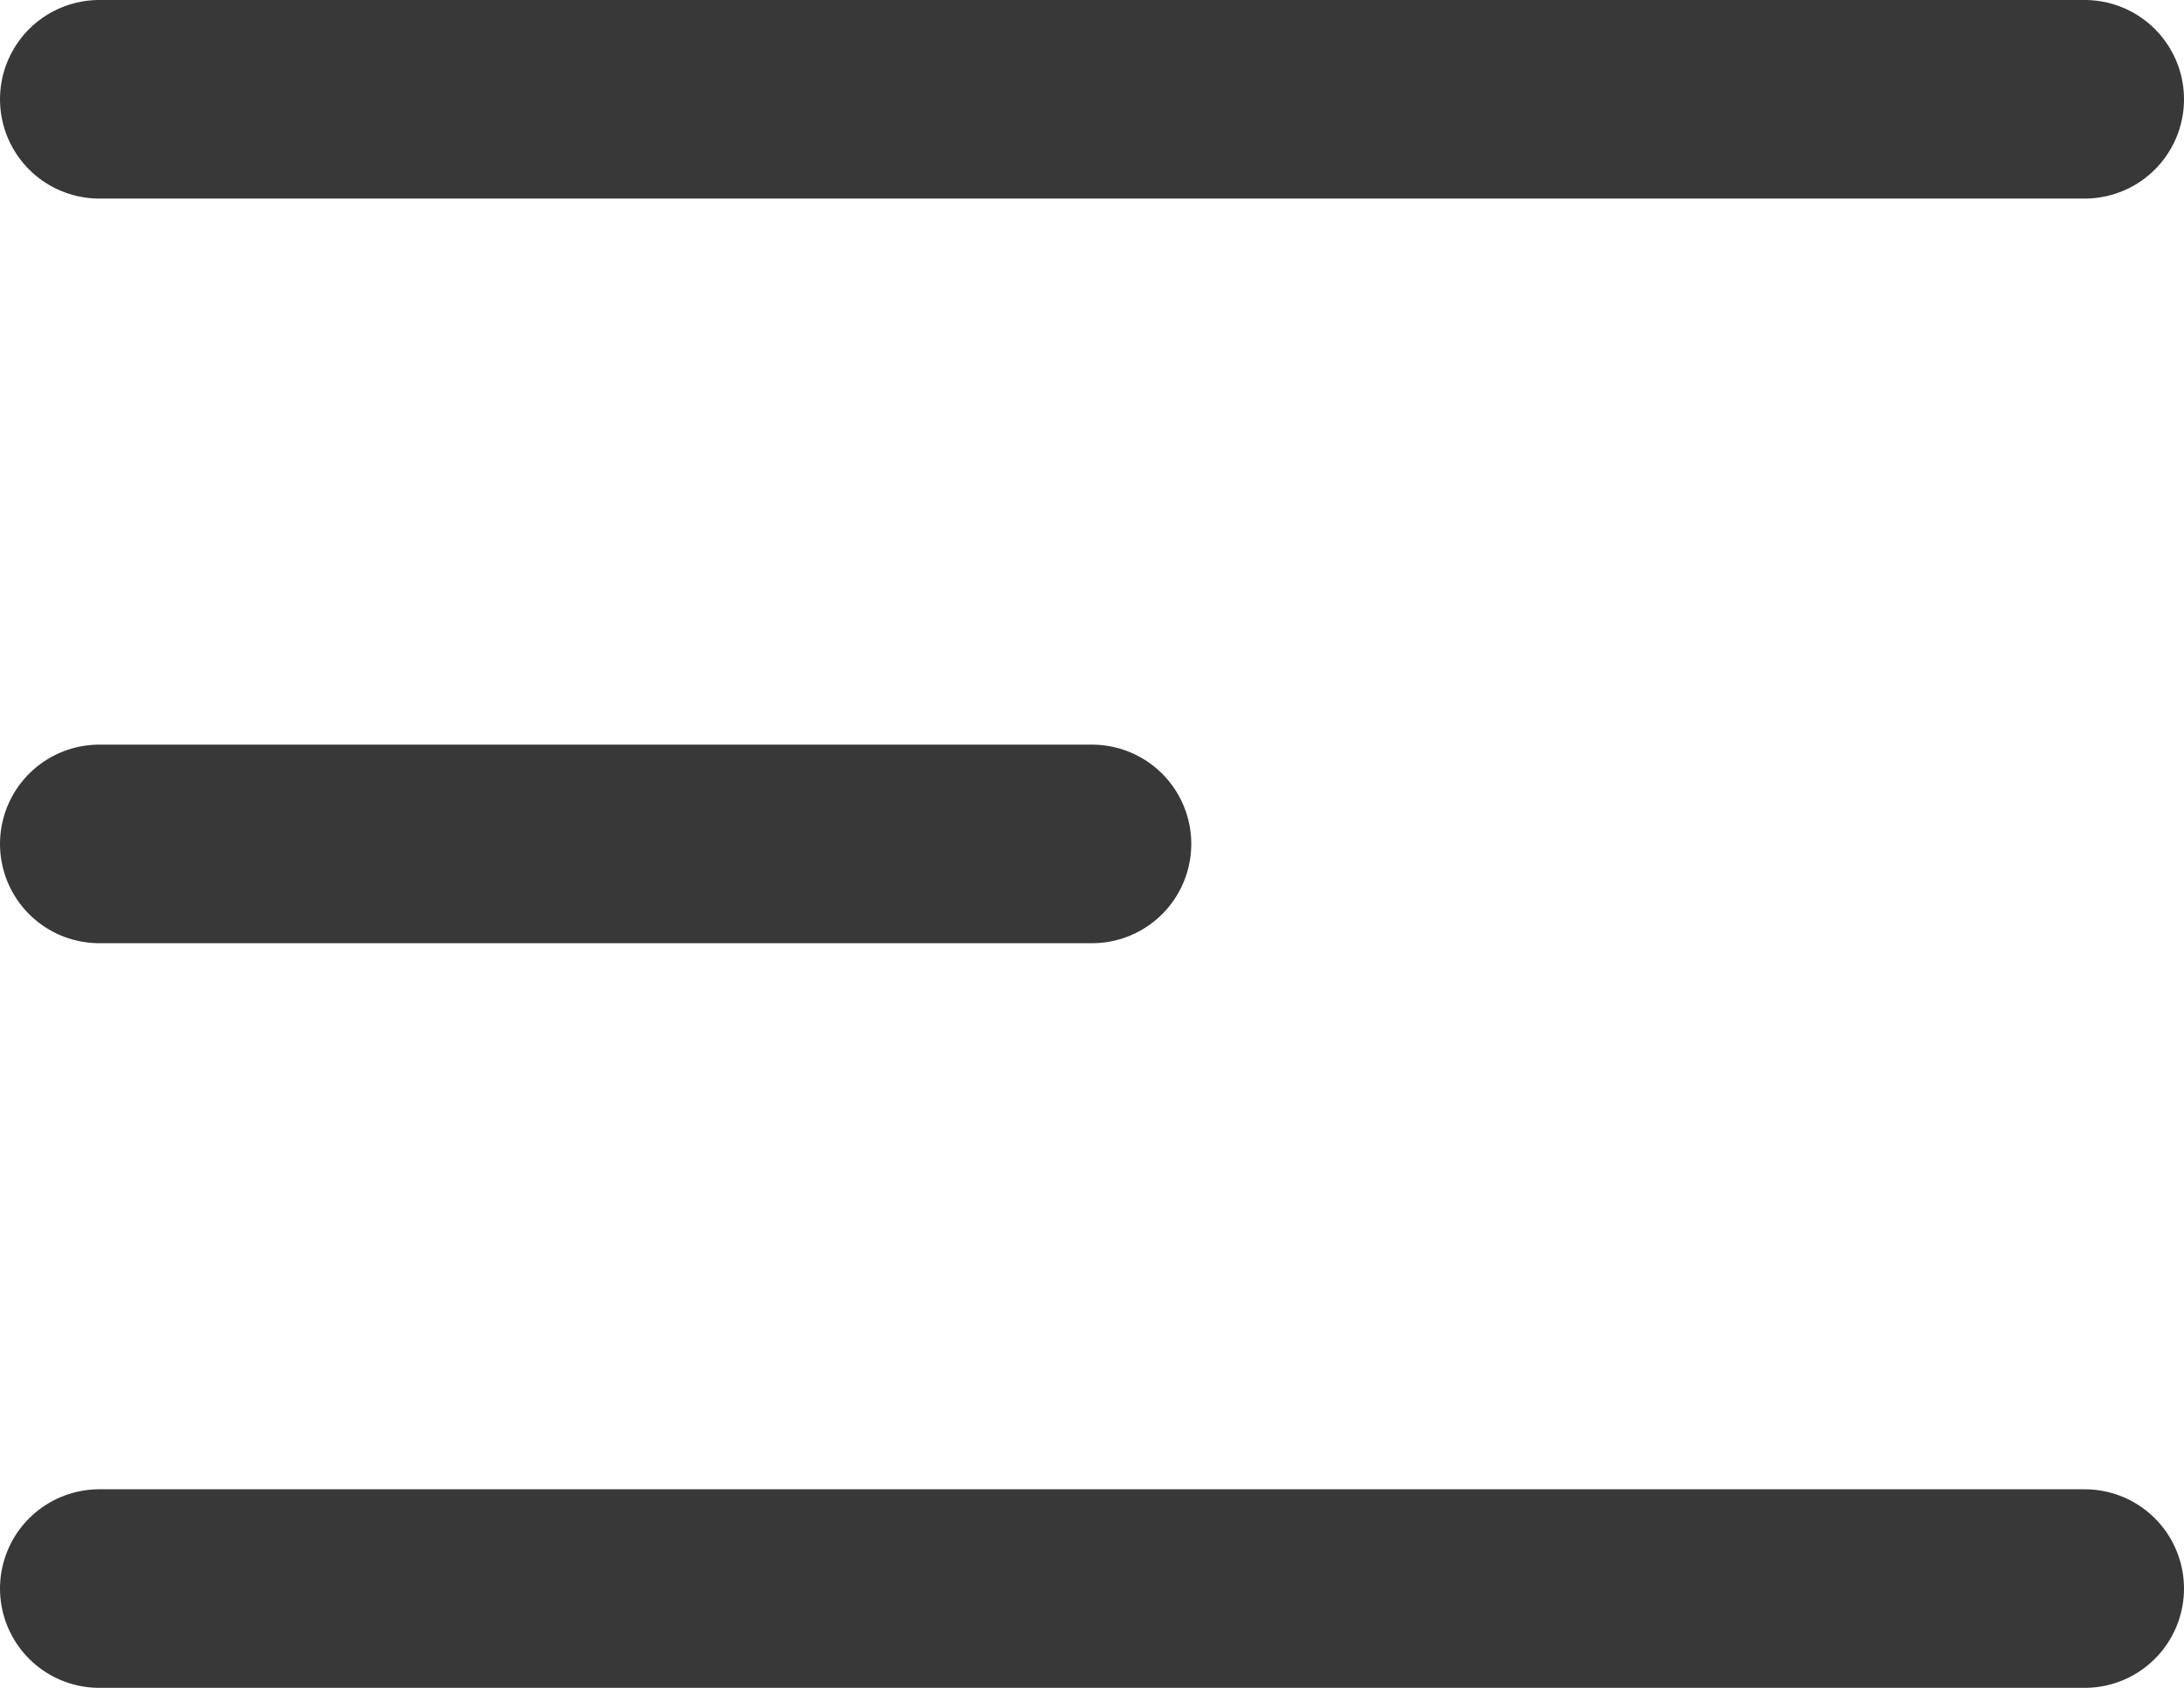<svg width="22" height="17" viewBox="0 0 22 17" fill="none" xmlns="http://www.w3.org/2000/svg">
<path d="M1 1H21M1 8.5H11M1 16H21" stroke="#383838" stroke-width="2" stroke-linecap="round" stroke-linejoin="round"/>
</svg>
